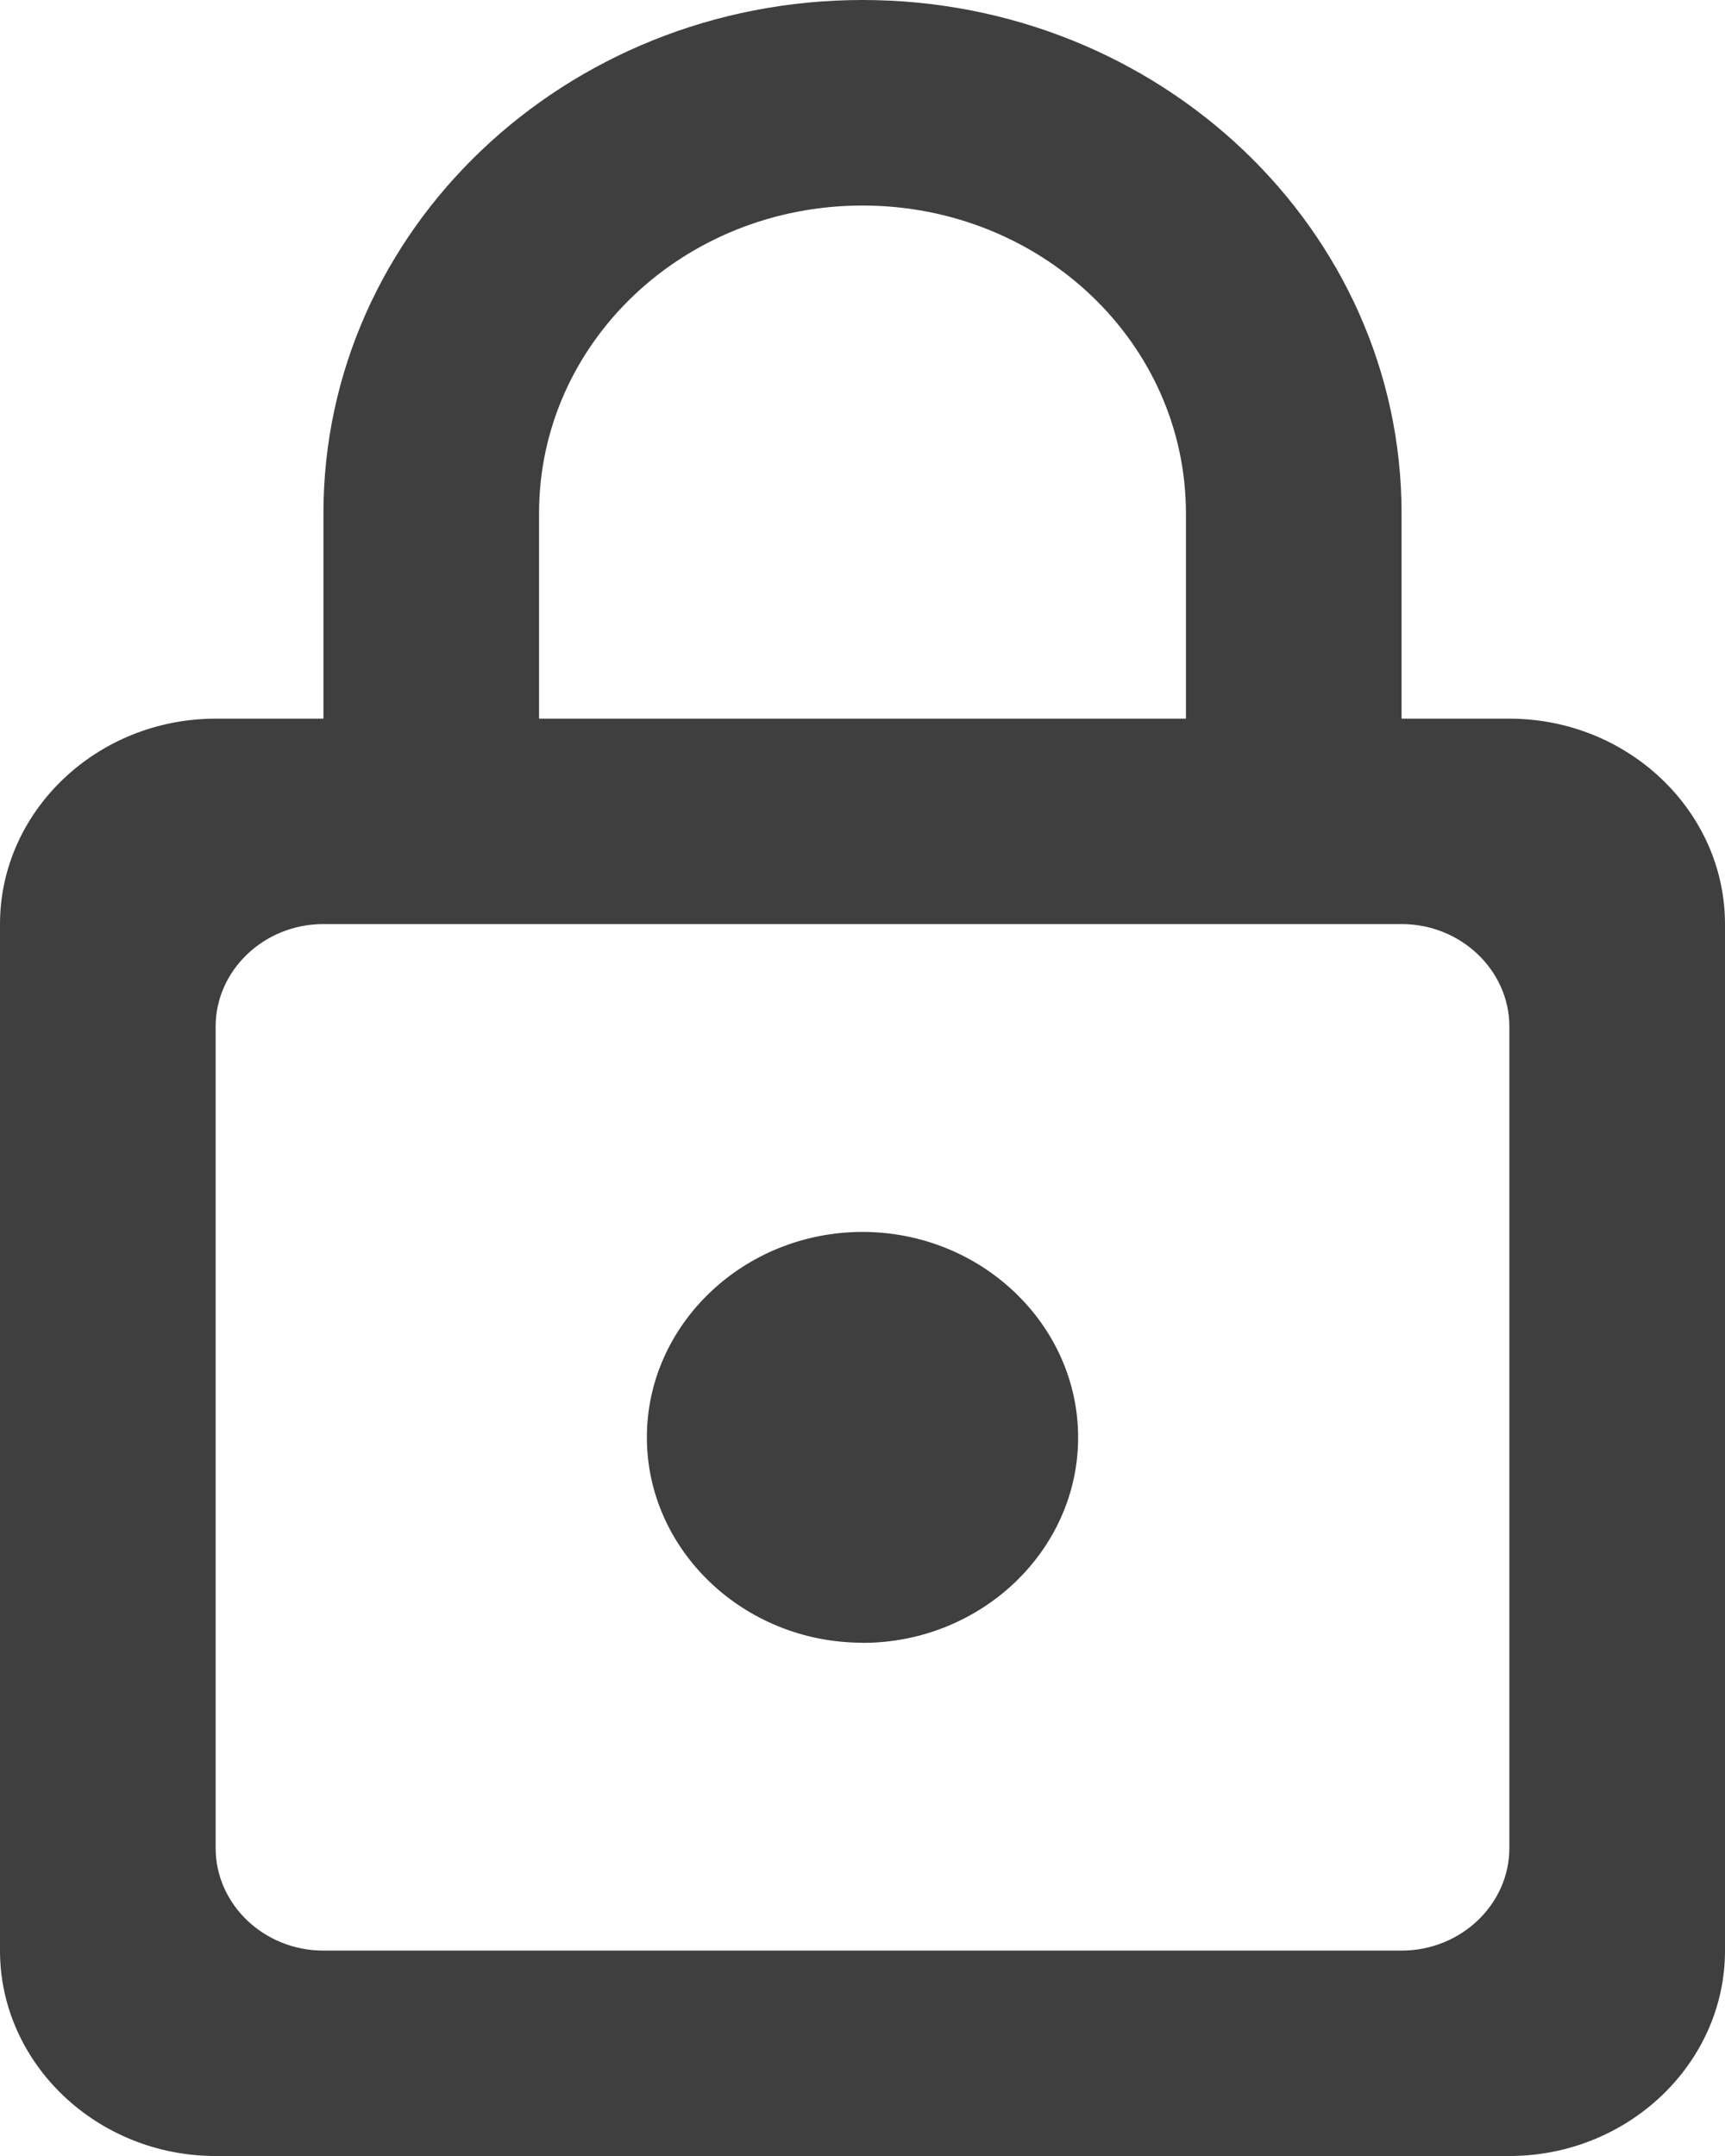 <svg width="12" height="15" fill="none" xmlns="http://www.w3.org/2000/svg"><path d="M10.5 5h-.75V3.571C9.75 1.6 8.07 0 6 0 3.93 0 2.25 1.6 2.25 3.571V5H1.5C.675 5 0 5.643 0 6.429v7.142C0 14.357.675 15 1.5 15h9c.825 0 1.5-.643 1.5-1.429V6.43C12 5.643 11.325 5 10.5 5zM3.75 3.571C3.75 2.386 4.755 1.43 6 1.43s2.25.957 2.25 2.142V5h-4.5V3.571zm6 10h-7.5c-.413 0-.75-.321-.75-.714V7.143c0-.393.337-.714.75-.714h7.5c.412 0 .75.321.75.714v5.714c0 .393-.338.714-.75.714zM6 11.43c.825 0 1.5-.643 1.5-1.429s-.675-1.43-1.5-1.43S4.5 9.214 4.5 10s.675 1.429 1.5 1.429z" fill="#3F3F3F"/></svg>